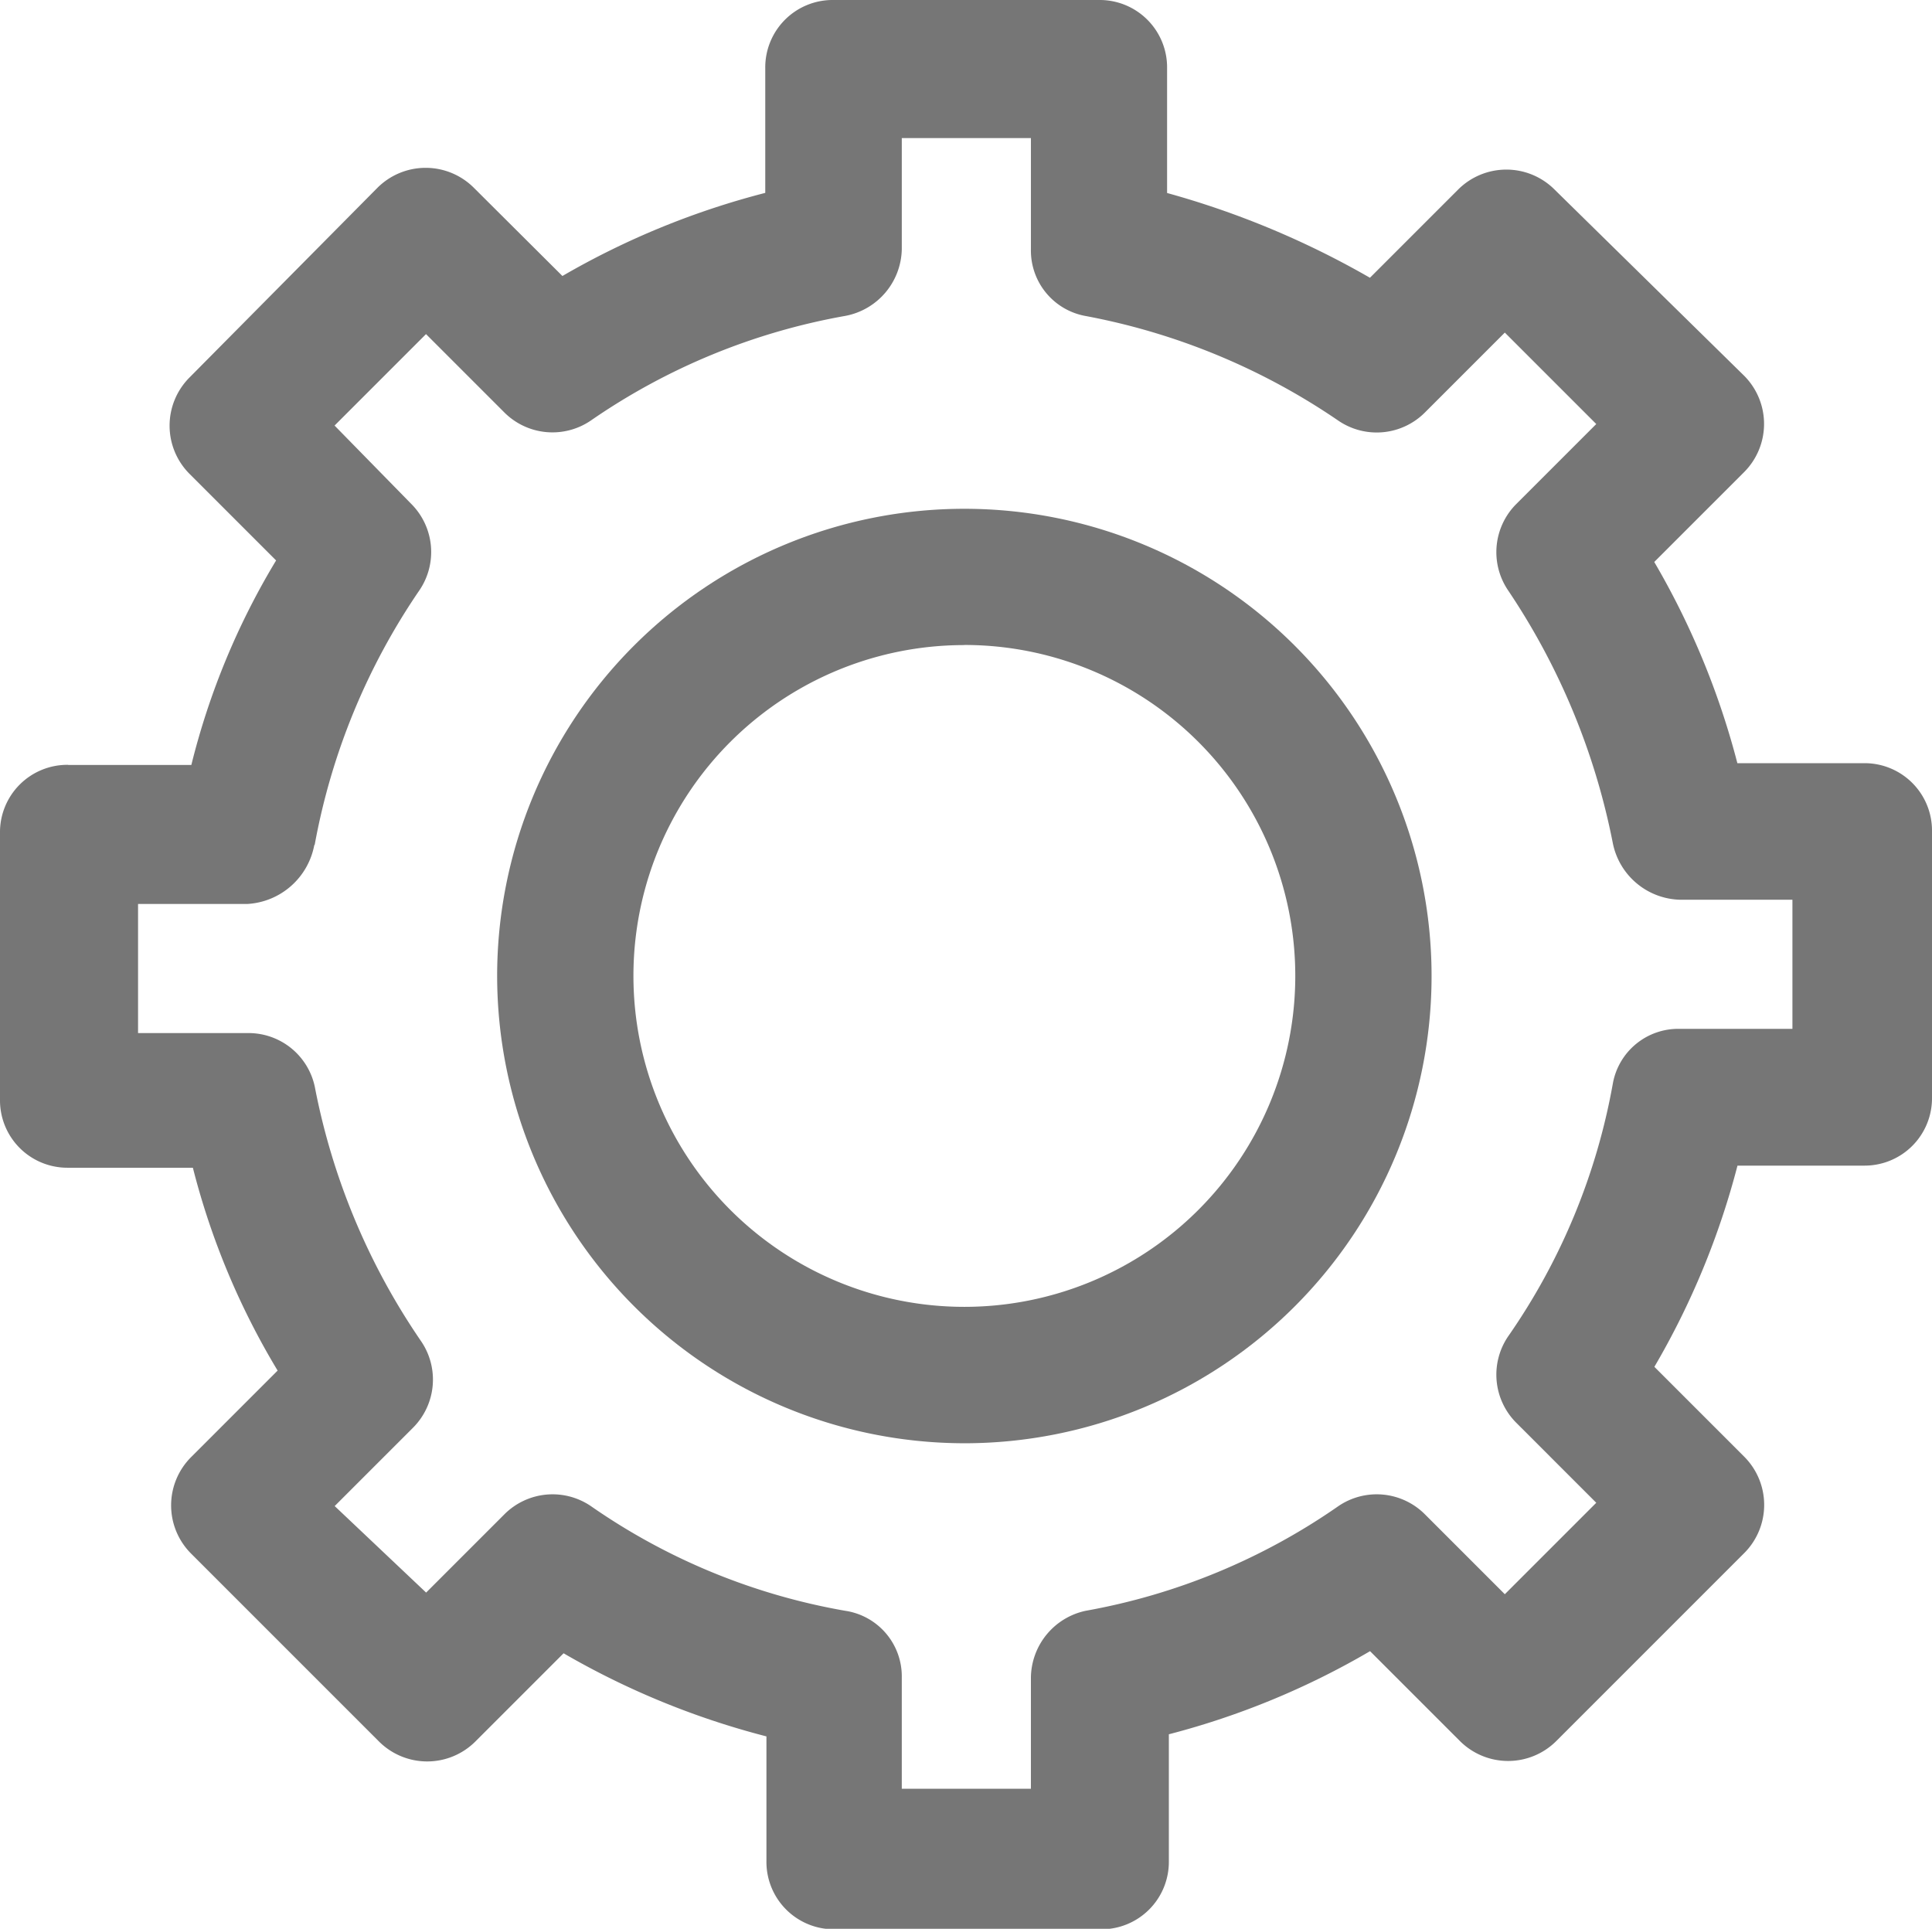 <svg xmlns="http://www.w3.org/2000/svg" width="16.458" height="16.43" viewBox="0 0 16.458 16.43">
  <g id="settings_1_" data-name="settings (1)" transform="translate(-6.4 -6.4)">
    <g id="Group_57" data-name="Group 57" transform="translate(6.4 6.4)">
      <path id="Path_27" data-name="Path 27" d="M6.981,12.915A.574.574,0,0,0,6.4,13.5v2.266a.574.574,0,0,0,.581.581H8.043a6.385,6.385,0,0,0,.722,1.728l-.737.737a.581.581,0,0,0,0,.822l1.6,1.6a.581.581,0,0,0,.822,0l.751-.751a6.829,6.829,0,0,0,1.728.708v1.062a.574.574,0,0,0,.581.581h2.266a.574.574,0,0,0,.581-.581V21.173a6.734,6.734,0,0,0,1.714-.708l.765.765a.581.581,0,0,0,.822,0l1.6-1.6a.581.581,0,0,0,0-.822l-.765-.765a6.734,6.734,0,0,0,.708-1.714h1.076a.574.574,0,0,0,.581-.581V13.482a.574.574,0,0,0-.581-.581H21.2a6.734,6.734,0,0,0-.708-1.714l.765-.765a.581.581,0,0,0,0-.822L19.643,8.015a.581.581,0,0,0-.822,0l-.751.751a7.43,7.43,0,0,0-1.728-.722V6.981a.574.574,0,0,0-.581-.581H13.5a.574.574,0,0,0-.581.581V8.043a6.829,6.829,0,0,0-1.728.708L10.437,8a.581.581,0,0,0-.822,0l-1.6,1.615a.581.581,0,0,0,0,.822l.737.737a6.29,6.29,0,0,0-.722,1.742H6.981Zm2.1.68a5.627,5.627,0,0,1,.892-2.167.58.58,0,0,0-.071-.737l-.652-.666.779-.779.666.666a.58.58,0,0,0,.737.071A5.5,5.5,0,0,1,13.6,9.091a.59.59,0,0,0,.482-.567V7.576h1.1v.949a.566.566,0,0,0,.467.567,5.656,5.656,0,0,1,2.153.892.58.58,0,0,0,.737-.071l.68-.68.779.779-.68.68a.58.58,0,0,0-.071.737,5.889,5.889,0,0,1,.892,2.153.6.6,0,0,0,.567.482h.963v1.1h-.963a.566.566,0,0,0-.567.467,5.441,5.441,0,0,1-.892,2.153.58.58,0,0,0,.071.737l.68.68-.779.779-.68-.68a.58.58,0,0,0-.737-.071,5.441,5.441,0,0,1-2.153.892.589.589,0,0,0-.467.567v.949h-1.1v-.949a.565.565,0,0,0-.482-.567,5.416,5.416,0,0,1-2.167-.892.58.58,0,0,0-.737.071l-.666.666-.779-.737.666-.666a.58.58,0,0,0,.071-.737,5.745,5.745,0,0,1-.906-2.167A.577.577,0,0,0,8.51,15.2H7.576v-1.1H8.51a.616.616,0,0,0,.567-.5Z" transform="translate(-6.4 -6.4)" fill="#767676"/>
      <path id="Path_28" data-name="Path 28" d="M40.28,44.96a3.98,3.98,0,1,0-3.98-3.98A3.984,3.984,0,0,0,40.28,44.96Zm0-6.8a2.819,2.819,0,1,1-2.819,2.819A2.817,2.817,0,0,1,40.28,38.161Z" transform="translate(-32.065 -32.666)" fill="#767676"/>
    </g>
  </g>
</svg>
